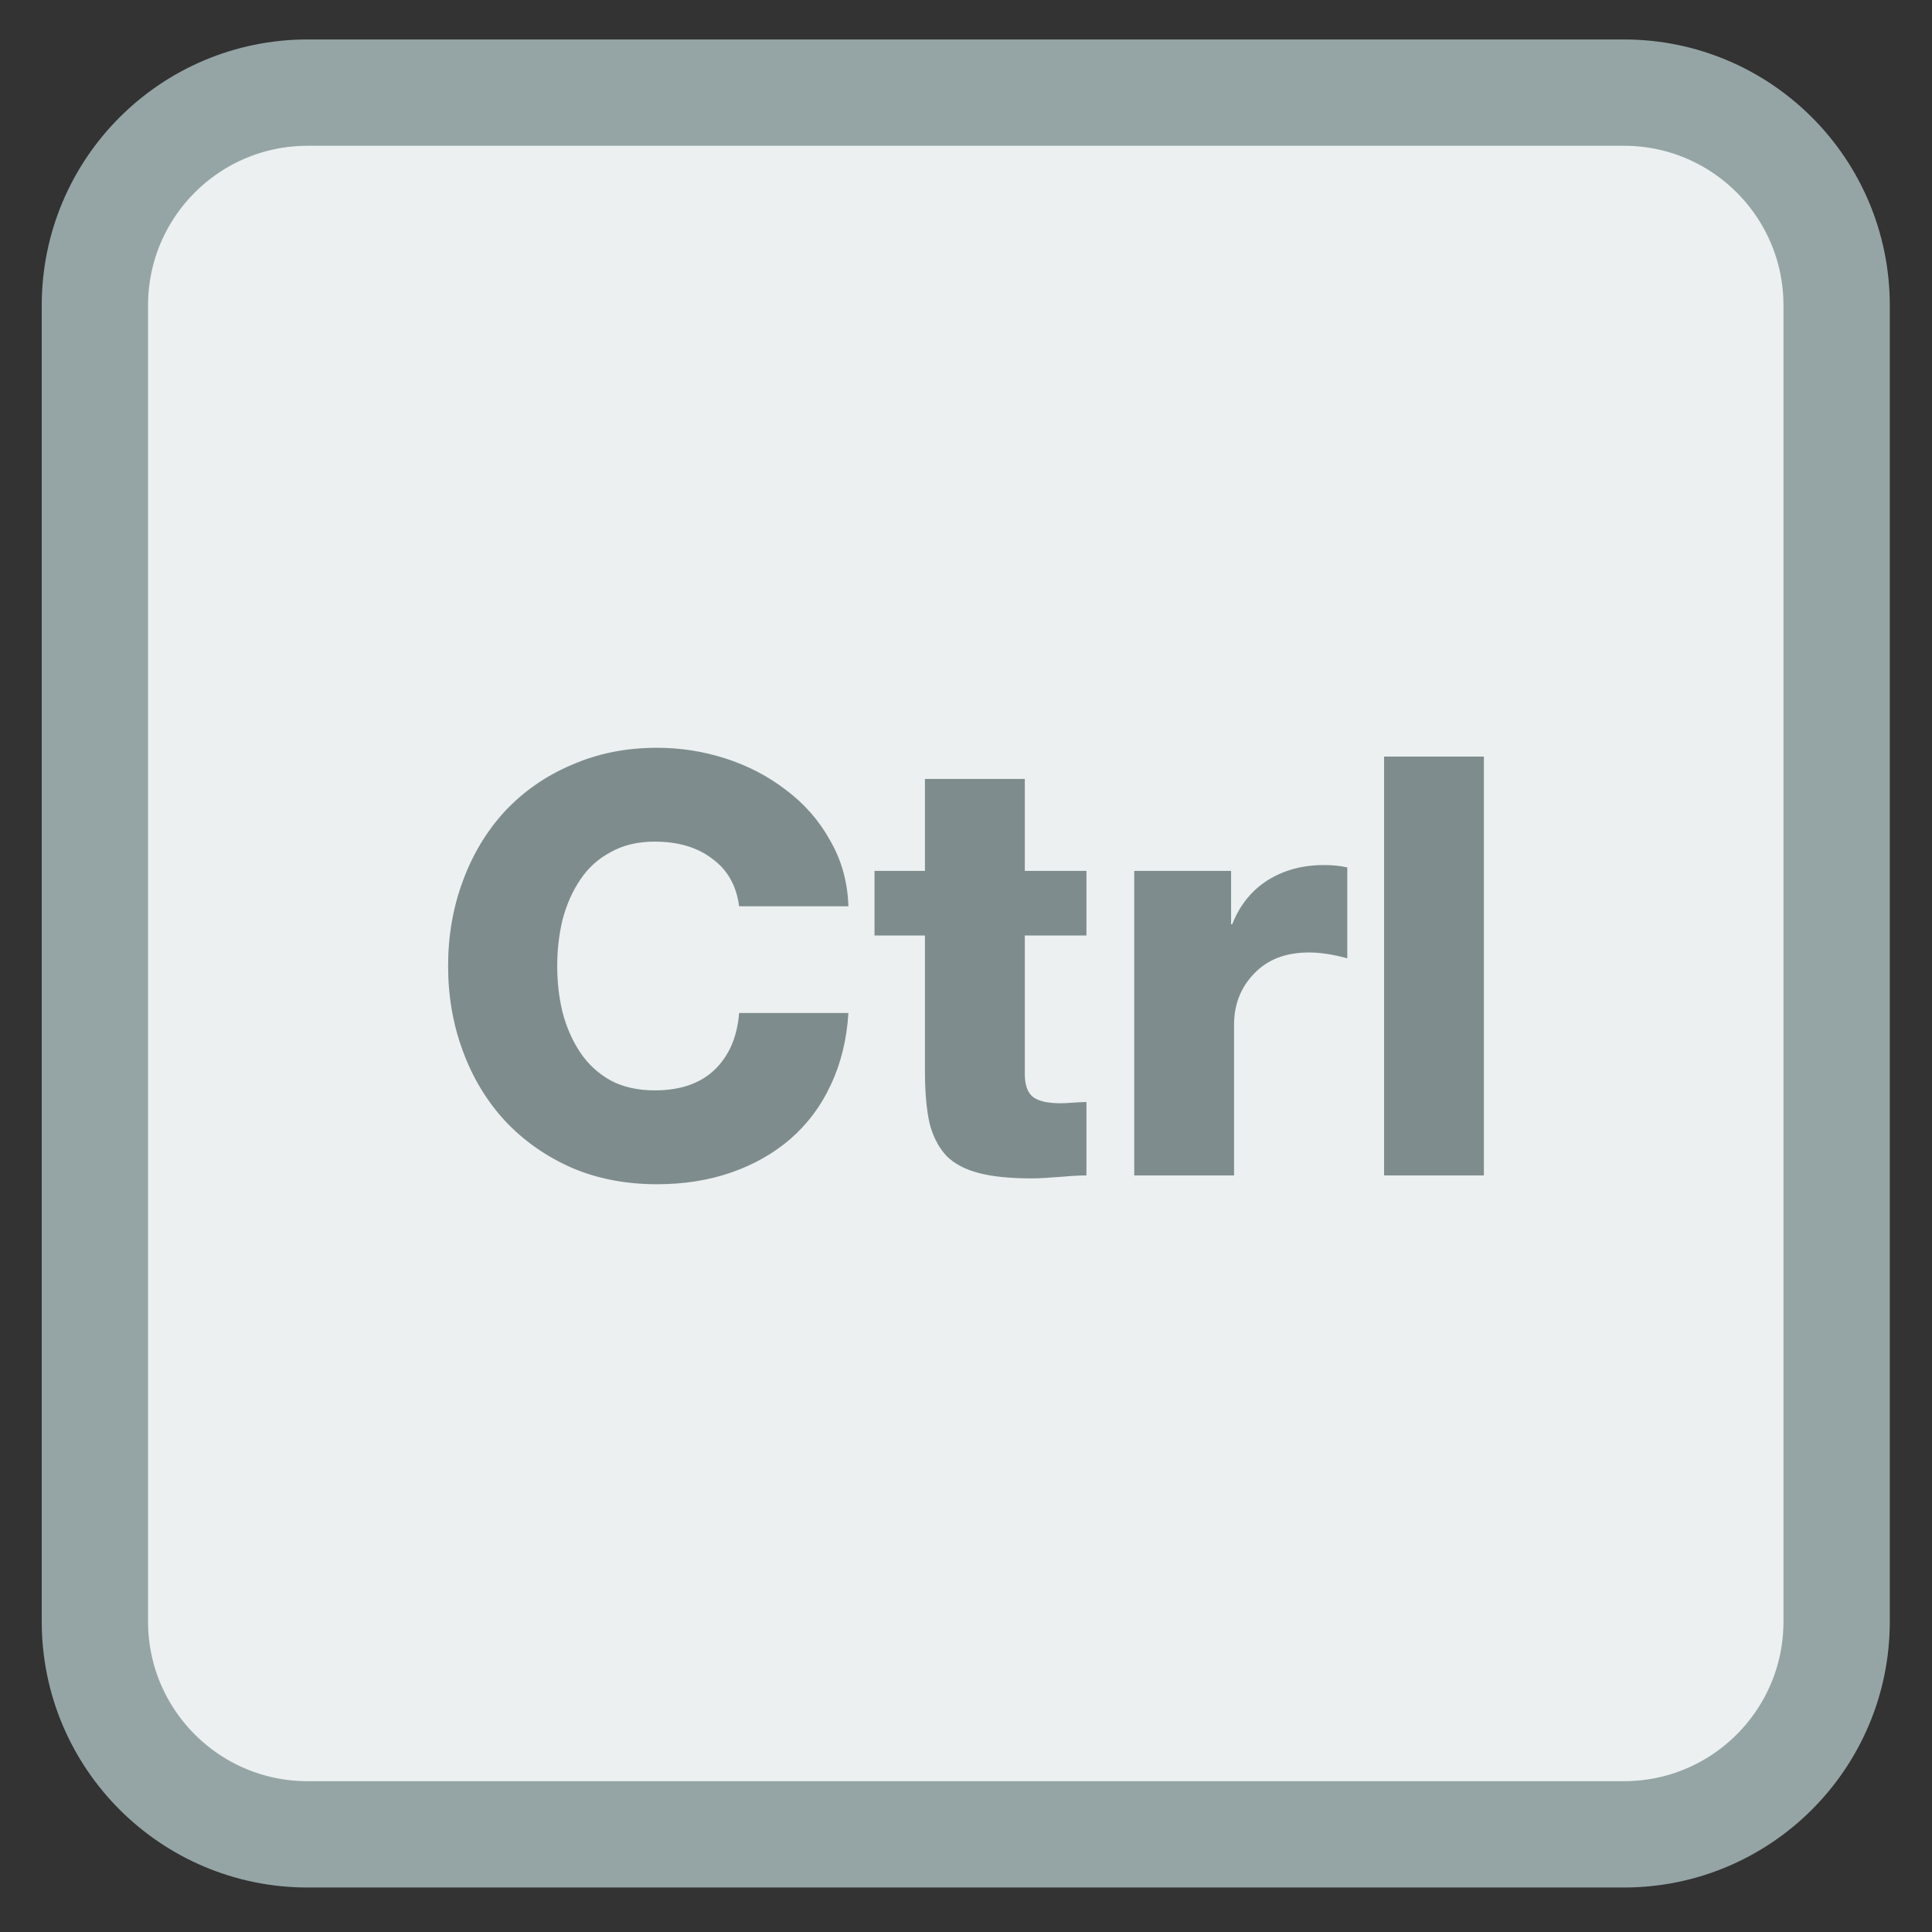 <?xml version="1.0" encoding="UTF-8"?>
<svg xmlns="http://www.w3.org/2000/svg" xmlns:xlink="http://www.w3.org/1999/xlink" width="48pt" height="48pt" viewBox="0 0 48 48" version="1.1">
<rect x="0" y="0" width="48" height="48" fill="#333333" stroke="none"/>
<g id="surface1">
<path style="fill-rule:nonzero;fill:rgb(92.549%,94.118%,94.51%);fill-opacity:1;stroke-width:7.956;stroke-linecap:butt;stroke-linejoin:miter;stroke:rgb(58.431%,64.706%,65.098%);stroke-opacity:1;stroke-miterlimit:4;" d="M -15.118 273.973 L 83.378 273.973 C 92.173 273.973 99.3 281.099 99.3 289.895 L 99.3 388.391 C 99.3 397.186 92.173 404.313 83.378 404.313 L -15.118 404.313 C -23.914 404.313 -31.04 397.186 -31.04 388.391 L -31.04 289.895 C -31.04 281.099 -23.914 273.973 -15.118 273.973 Z M -15.118 273.973 " transform="matrix(0.332,0,0,0.332,12.663,-88.658)"/>
<path style=" stroke:none;fill-rule:nonzero;fill:rgb(49.804%,54.902%,55.294%);fill-opacity:1;" d="M 16.324 18.578 C 15.555 18.578 14.852 18.719 14.211 19 C 13.57 19.27 13.012 19.656 12.547 20.152 C 12.09 20.648 11.742 21.227 11.5 21.887 C 11.254 22.547 11.133 23.25 11.133 24 C 11.133 24.75 11.254 25.453 11.5 26.113 C 11.742 26.773 12.09 27.352 12.547 27.848 C 13.012 28.344 13.57 28.734 14.211 29.016 C 14.852 29.289 15.555 29.422 16.324 29.422 C 16.984 29.422 17.594 29.328 18.16 29.133 C 18.723 28.938 19.215 28.66 19.633 28.301 C 20.059 27.93 20.395 27.484 20.637 26.961 C 20.891 26.426 21.039 25.828 21.078 25.168 L 18.363 25.168 C 18.316 25.77 18.109 26.238 17.75 26.582 C 17.391 26.922 16.898 27.09 16.266 27.09 C 15.848 27.09 15.48 27.008 15.172 26.844 C 14.859 26.668 14.609 26.438 14.414 26.145 C 14.219 25.852 14.074 25.523 13.977 25.152 C 13.887 24.785 13.844 24.398 13.844 24 C 13.844 23.602 13.887 23.219 13.977 22.848 C 14.074 22.48 14.219 22.148 14.414 21.859 C 14.609 21.566 14.859 21.336 15.172 21.172 C 15.48 20.996 15.848 20.91 16.266 20.91 C 16.848 20.91 17.324 21.051 17.691 21.332 C 18.07 21.605 18.297 22 18.363 22.516 L 21.078 22.516 L 21.078 22.512 C 21.059 21.91 20.906 21.367 20.625 20.883 C 20.352 20.387 19.984 19.969 19.531 19.629 C 19.074 19.277 18.566 19.016 18.012 18.84 C 17.461 18.664 16.898 18.578 16.324 18.578 Z M 34.387 18.797 L 34.387 29.203 L 36.867 29.203 L 36.867 18.797 Z M 22.98 19.352 L 22.98 21.637 L 21.727 21.637 L 21.727 23.242 L 22.98 23.242 L 22.98 26.609 C 22.98 27.145 23.02 27.582 23.098 27.922 C 23.184 28.25 23.328 28.52 23.523 28.727 C 23.719 28.918 23.984 29.059 24.324 29.145 C 24.664 29.234 25.102 29.277 25.637 29.277 C 25.812 29.277 26.066 29.262 26.406 29.234 C 26.668 29.211 26.863 29.203 26.992 29.203 L 26.992 27.379 C 26.914 27.379 26.801 27.387 26.656 27.395 C 26.52 27.406 26.418 27.41 26.348 27.41 C 26.047 27.41 25.824 27.363 25.68 27.266 C 25.531 27.156 25.461 26.961 25.461 26.68 L 25.461 23.242 L 26.992 23.242 L 26.992 21.637 L 25.461 21.637 L 25.461 19.352 Z M 32.891 21.492 C 32.355 21.492 31.891 21.621 31.492 21.871 C 31.094 22.125 30.801 22.488 30.613 22.965 L 30.586 22.965 L 30.586 21.637 L 28.18 21.637 L 28.18 29.203 L 30.66 29.203 L 30.66 25.457 C 30.66 24.953 30.828 24.531 31.156 24.191 C 31.488 23.84 31.941 23.664 32.523 23.664 C 32.797 23.664 33.113 23.711 33.473 23.809 L 33.473 21.551 C 33.309 21.512 33.113 21.492 32.891 21.492 Z M 32.891 21.492 "/>
</g>
</svg>
